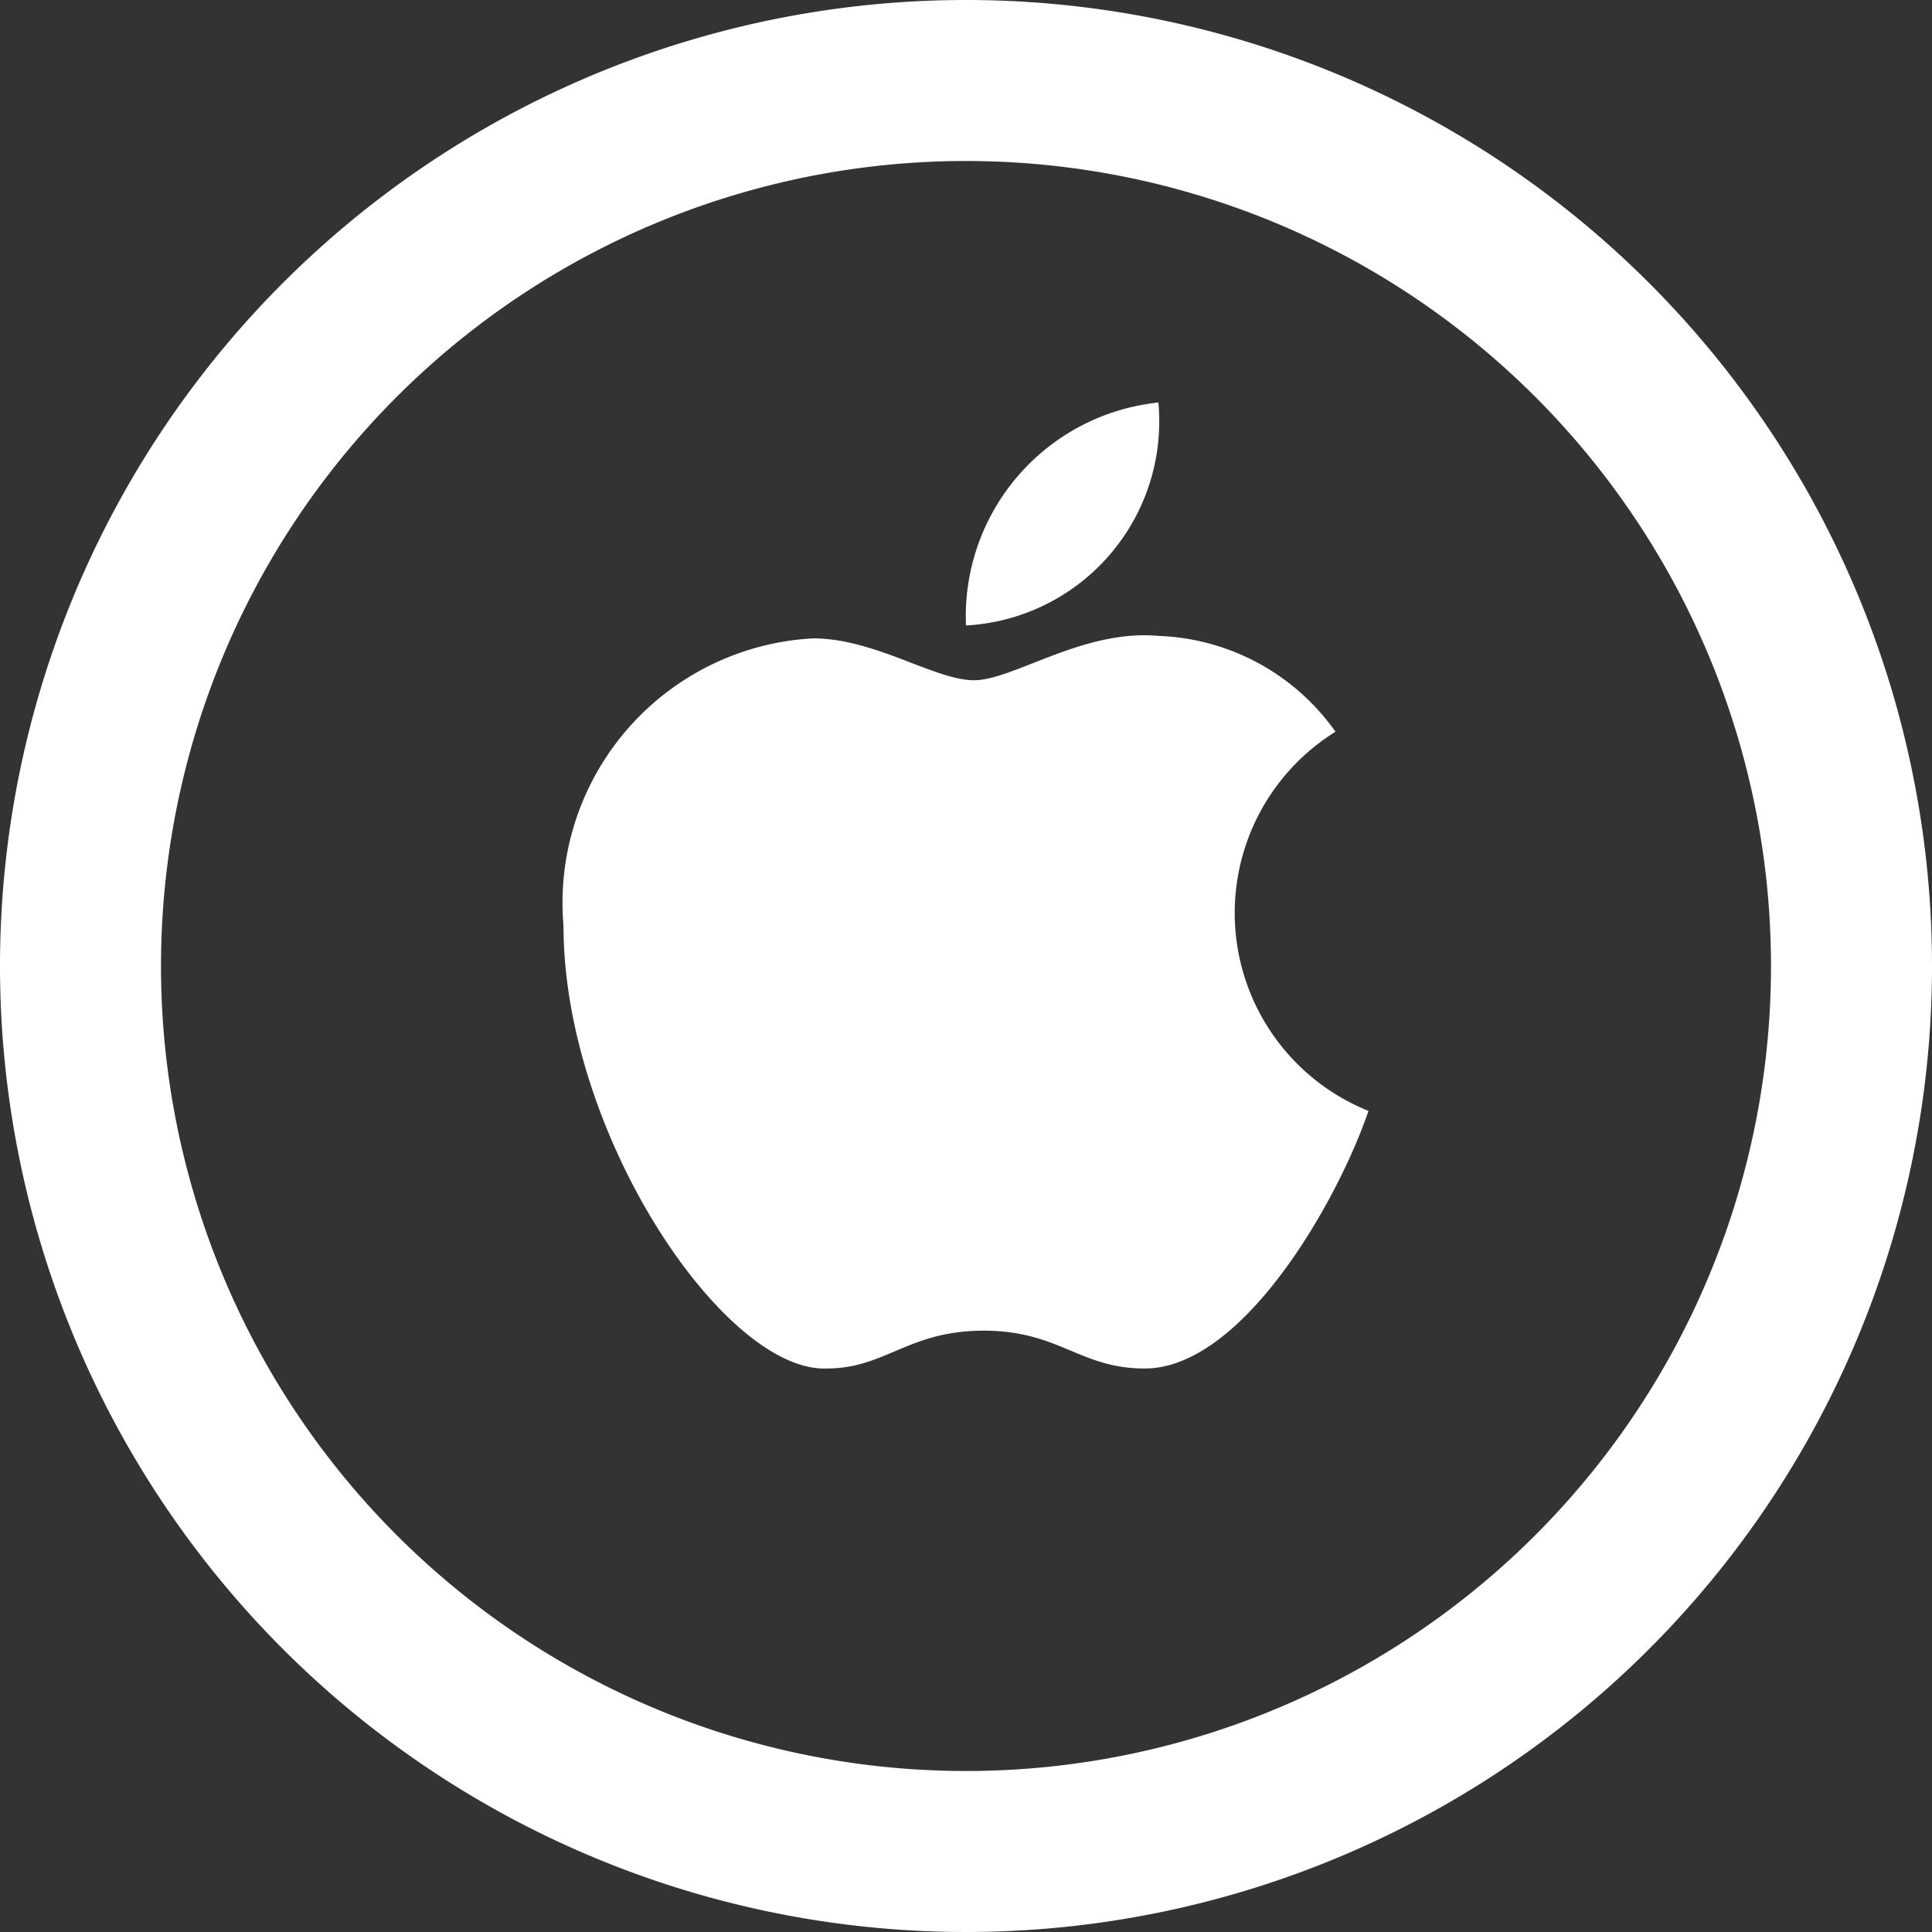 <svg id="Layer_1" data-name="Layer 1" xmlns="http://www.w3.org/2000/svg" viewBox="0 0 24 24"><rect x="0" y="0" width="24" height="24" fill="#333333" stroke="none"/><defs><style>.cls-1{fill:#fff;}</style></defs><title>Artboard 1</title><path class="cls-1" d="M12,2A10,10,0,1,1,2,12,10,10,0,0,1,12,2Zm0-2A12,12,0,1,0,24,12,12,12,0,0,0,12,0Zm5,13.8C16.61,14.94,15.43,17,14.22,17c-.81,0-1.06-.47-2-.47S11,17,10.27,17C9,17.05,7,14.09,7,11.5a3.29,3.29,0,0,1,3.1-3.57c.77,0,1.51.52,2,.52s1.36-.64,2.3-.55a2.81,2.81,0,0,1,2.19,1.19A2.65,2.65,0,0,0,17,13.8ZM14.39,5A2.67,2.67,0,0,0,12,7.77,2.54,2.54,0,0,0,14.39,5Z"/></svg>